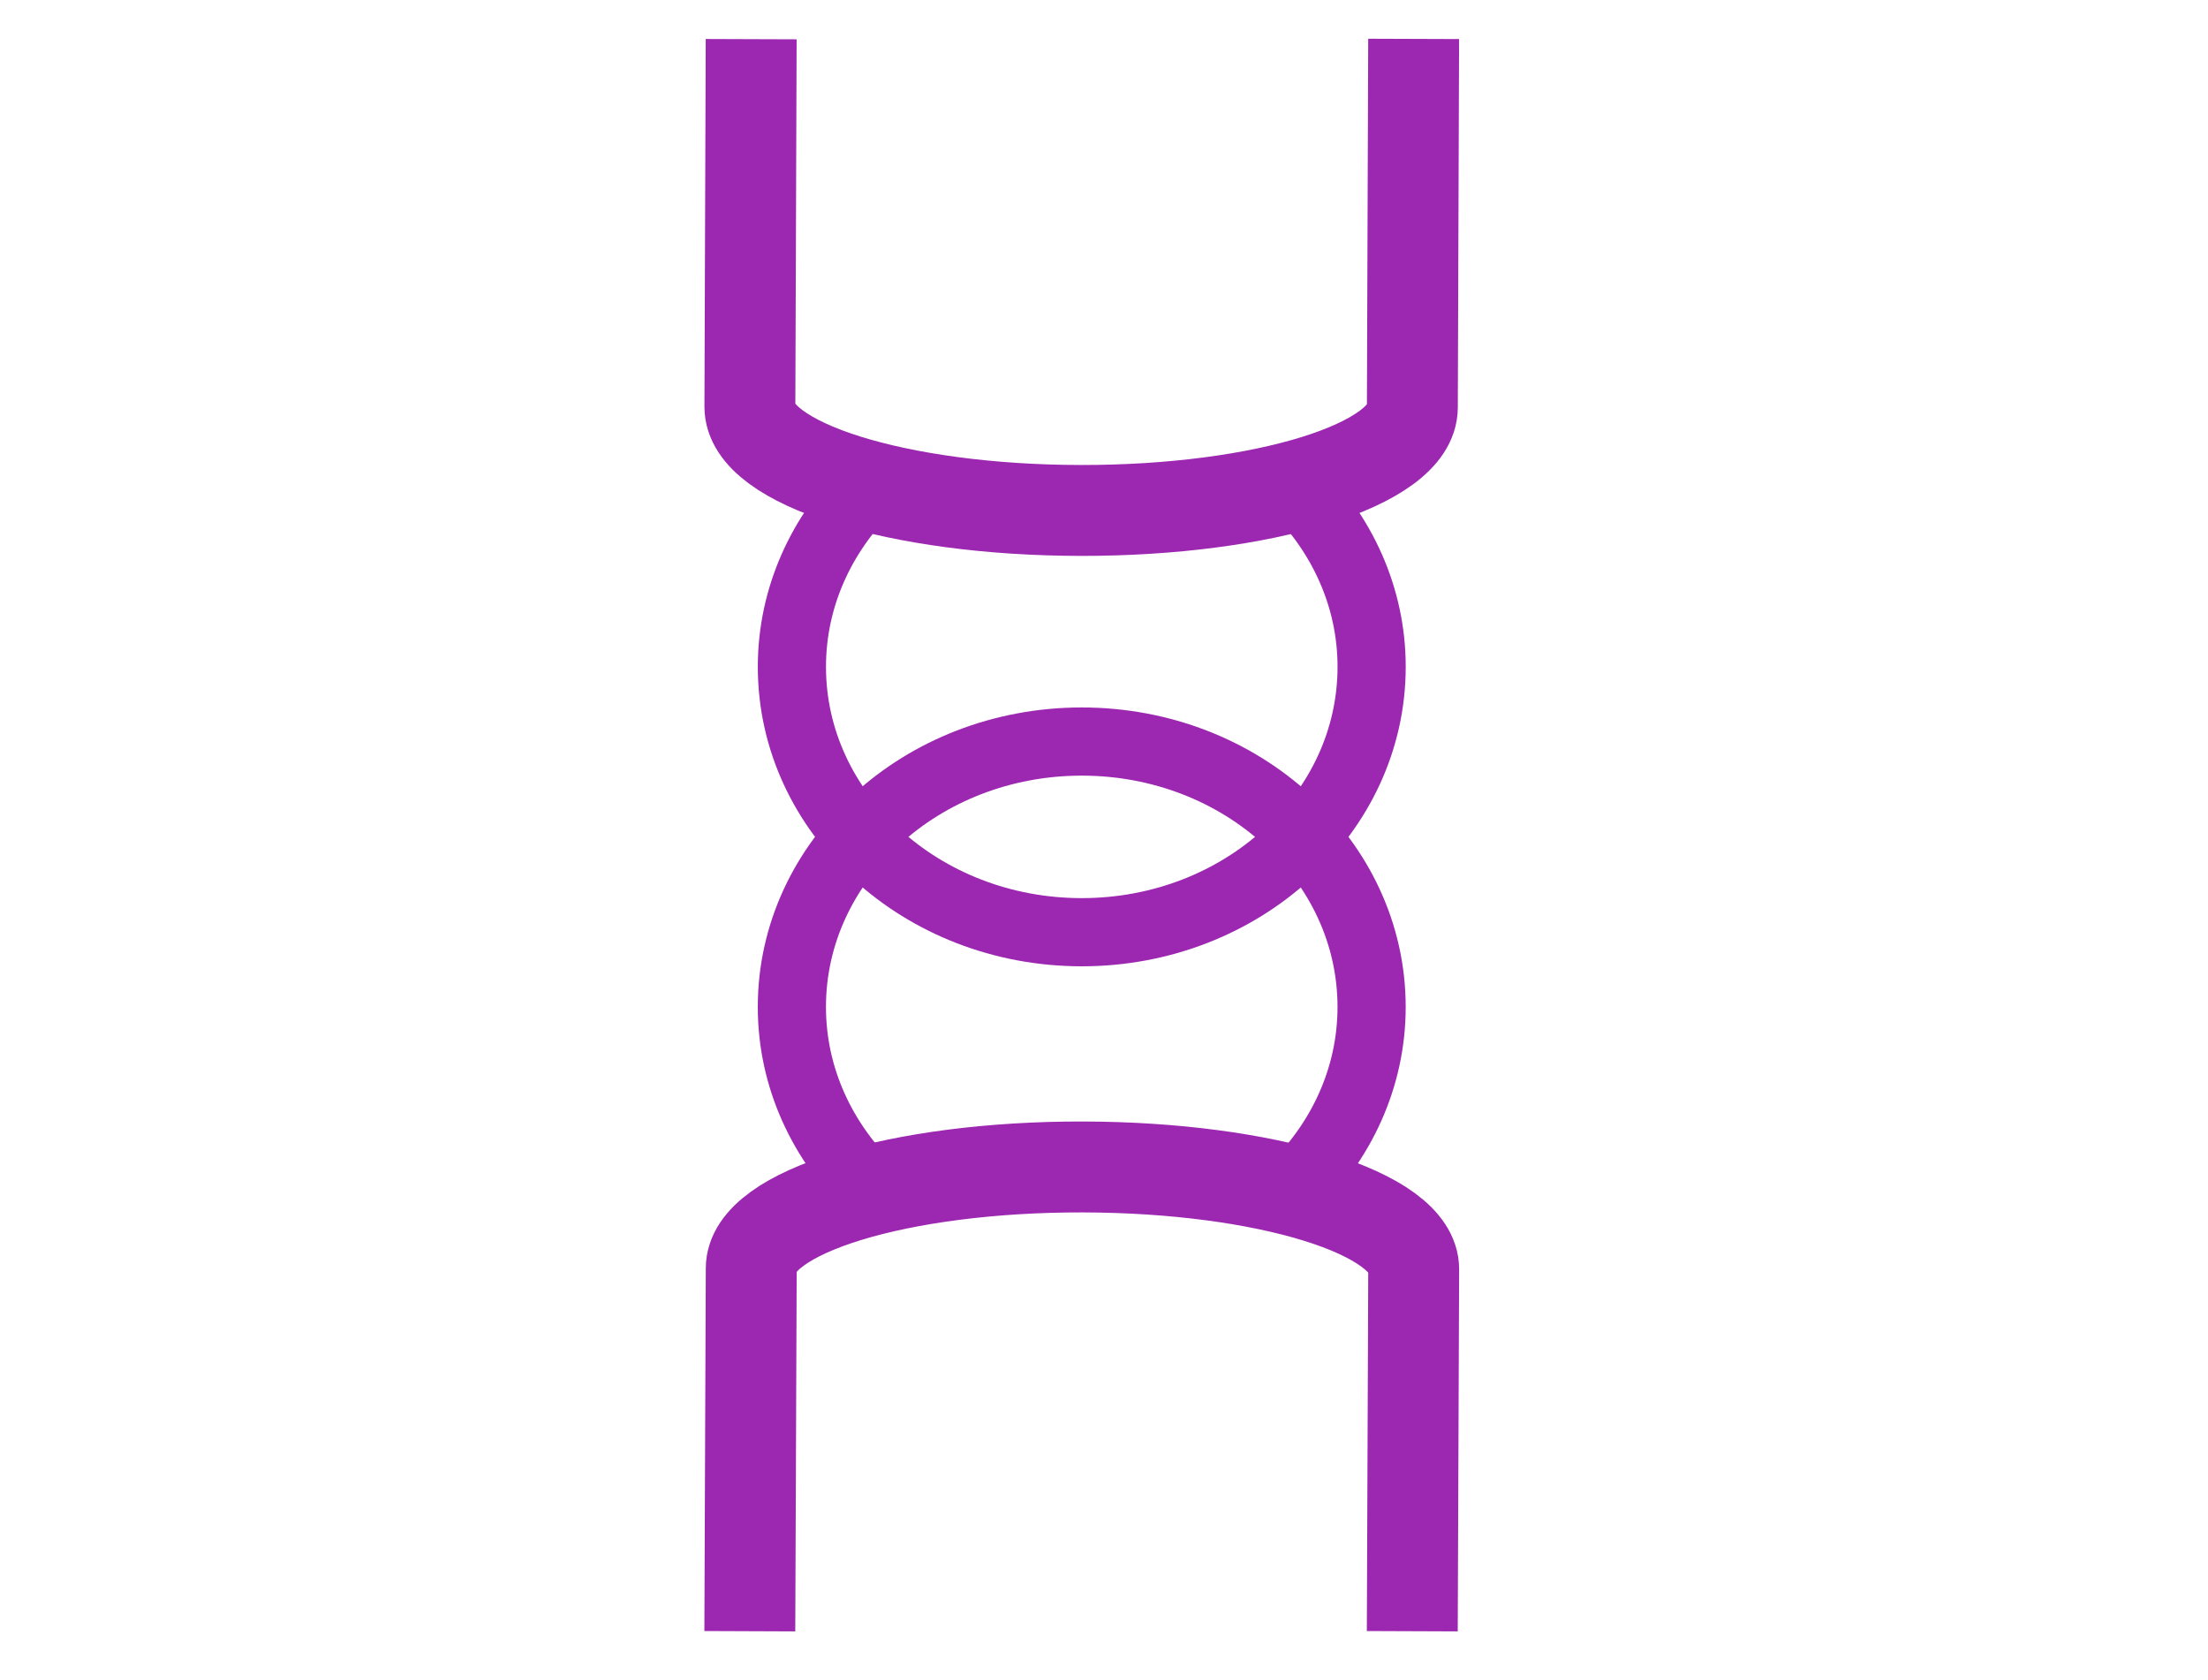 <?xml version="1.0" encoding="utf-8"?>
<!-- Generator: Adobe Illustrator 16.0.0, SVG Export Plug-In . SVG Version: 6.00 Build 0)  -->
<!DOCTYPE svg PUBLIC "-//W3C//DTD SVG 1.1//EN" "http://www.w3.org/Graphics/SVG/1.1/DTD/svg11.dtd">
<svg version="1.1" id="Calque_1" xmlns="http://www.w3.org/2000/svg" xmlns:xlink="http://www.w3.org/1999/xlink" x="0px" y="0px"
	 width="97.167px" height="73.924px" viewBox="0 0 97.167 73.924" enable-background="new 0 0 97.167 73.924" xml:space="preserve">
<path fill="none" stroke="#9C27B0" stroke-width="3" d="M47.563,22.461c-3.536-0.004-6.774-0.402-9.297-1.058
	c-2.114,2.084-3.417,4.869-3.417,7.938c0,6.449,5.711,11.679,12.756,11.679c7.042,0,12.756-5.229,12.756-11.679
	c0-3.069-1.304-5.852-3.417-7.936C54.407,22.067,51.136,22.466,47.563,22.461z"/>
<path fill="none" stroke="#9C27B0" stroke-width="3" d="M47.653,51.35c3.476,0.008,6.666,0.387,9.169,1.018
	c2.187-2.098,3.538-4.932,3.538-8.059c0-6.451-5.714-11.679-12.756-11.679c-7.045,0-12.756,5.228-12.756,11.679
	c0,3.121,1.347,5.952,3.528,8.05C40.898,51.722,44.13,51.344,47.653,51.35z"/>
<path fill="none" stroke="#9C27B0" stroke-width="4" d="M33.057,1.723L33,17.894c-0.008,2.512,6.513,4.558,14.562,4.567
	c8.054,0.011,14.584-2.02,14.591-4.53L62.21,1.712"/>
<path fill="none" stroke="#9C27B0" stroke-width="4" d="M62.15,71.778l0.062-15.923c0.011-2.476-6.512-4.489-14.559-4.506
	c-8.054-0.015-14.586,1.981-14.593,4.457l-0.063,15.972"/>
</svg>
